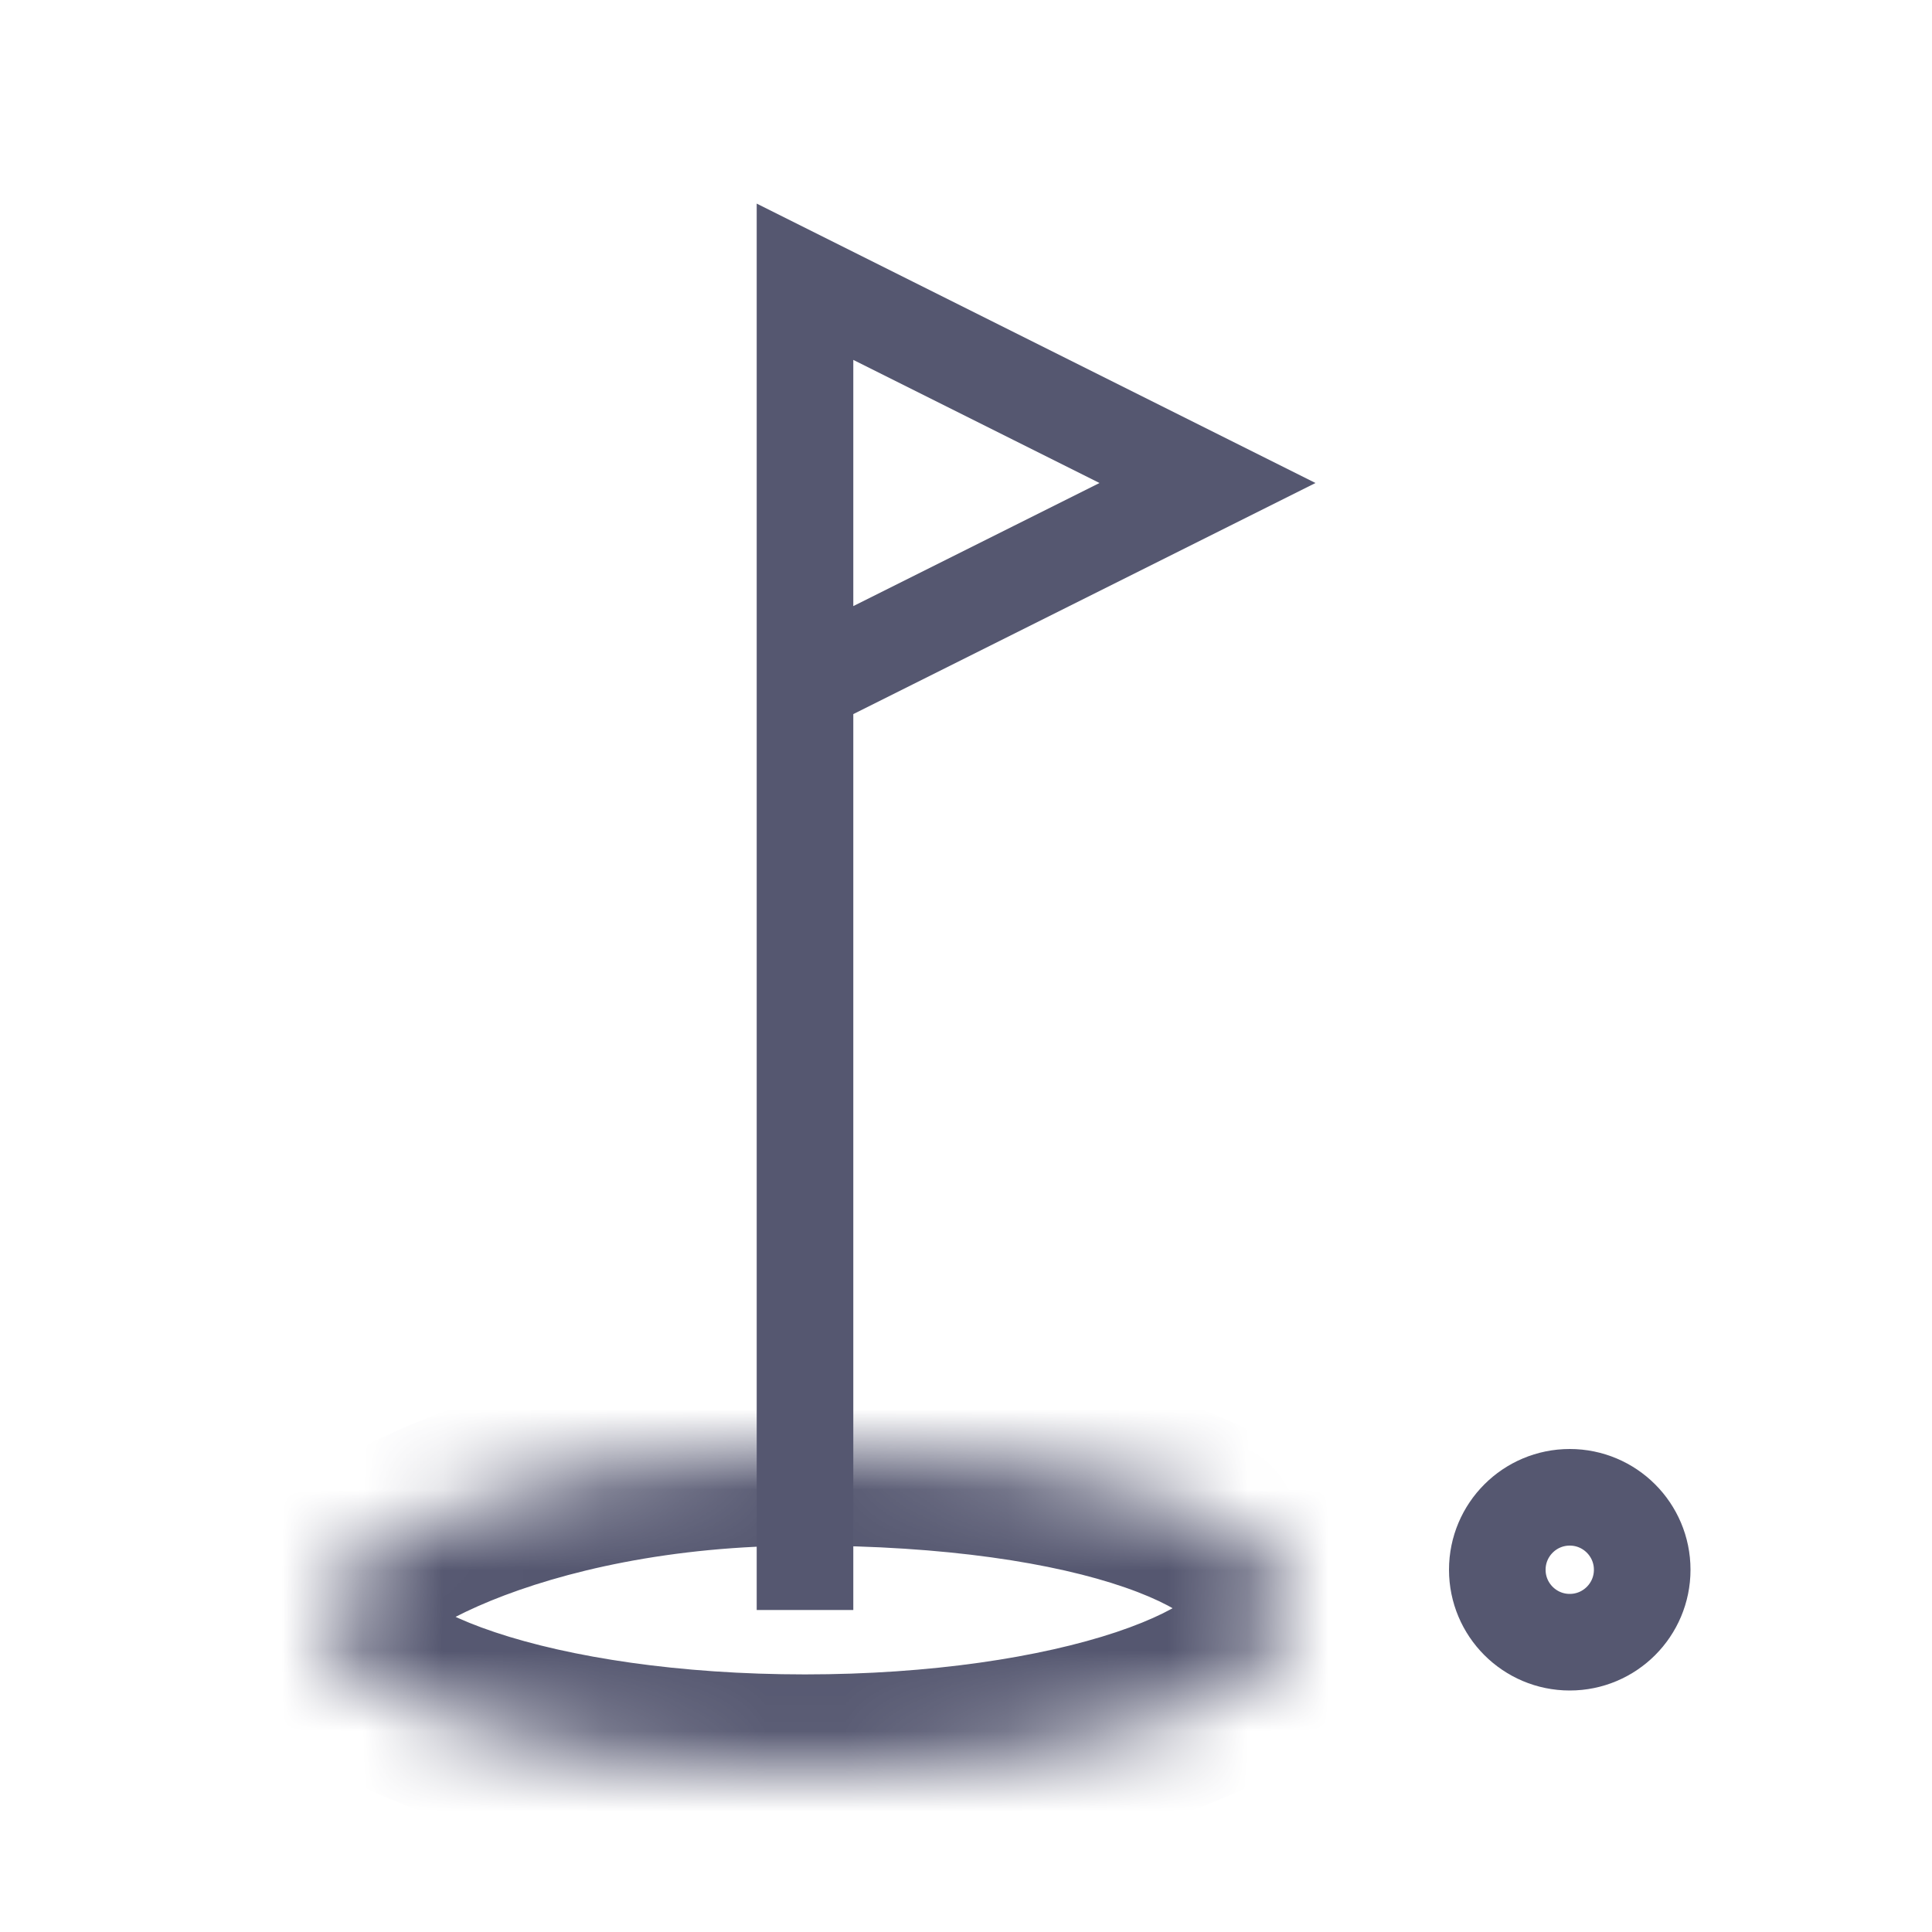 <svg width="24" height="24" viewBox="0 0 24 24" fill="none" xmlns="http://www.w3.org/2000/svg">
<circle cx="19.5" cy="19.5" r="0.9" stroke="#555770" stroke-width="1.2"/>
<mask id="path-2-inside-1_402_12631" fill="white">
<path d="M10 22C13.314 22 16 21.105 16 20C16 18.895 13.652 18 10 18C6.348 18 4.019 19.401 4.019 20C4.019 21.105 6.686 22 10 22Z"/>
</mask>
<path d="M14.8 20C14.8 19.751 14.953 19.704 14.786 19.836C14.632 19.957 14.336 20.118 13.863 20.276C12.93 20.587 11.564 20.8 10 20.8V23.2C11.75 23.2 13.384 22.965 14.622 22.553C15.235 22.348 15.817 22.079 16.271 21.721C16.712 21.374 17.2 20.801 17.2 20H14.8ZM10 20.8C8.436 20.8 7.076 20.587 6.148 20.276C5.678 20.119 5.384 19.958 5.233 19.838C5.069 19.708 5.219 19.754 5.219 20H2.819C2.819 20.798 3.302 21.37 3.742 21.719C4.194 22.078 4.775 22.348 5.386 22.552C6.62 22.965 8.25 23.2 10 23.2V20.8ZM10 19.2C11.745 19.2 13.101 19.416 13.976 19.72C14.418 19.873 14.671 20.026 14.792 20.13C14.908 20.23 14.8 20.189 14.8 20H17.2C17.2 19.259 16.798 18.691 16.36 18.313C15.926 17.939 15.364 17.661 14.763 17.452C13.551 17.032 11.907 16.8 10 16.8V19.2ZM5.219 20C5.219 20.156 5.181 20.273 5.154 20.34C5.126 20.407 5.098 20.446 5.09 20.456C5.077 20.474 5.095 20.446 5.179 20.38C5.345 20.251 5.646 20.07 6.094 19.886C6.983 19.523 8.323 19.2 10 19.2V16.8C8.025 16.8 6.375 17.178 5.185 17.665C4.595 17.906 4.086 18.188 3.7 18.49C3.509 18.64 3.317 18.819 3.162 19.028C3.022 19.216 2.819 19.555 2.819 20H5.219Z" fill="#555770" mask="url(#path-2-inside-1_402_12631)"/>
<path d="M10 20V8.5M10 8.5L15 6L10 3.5V8.5Z" stroke="#555770" stroke-width="1.2"/>
</svg>
